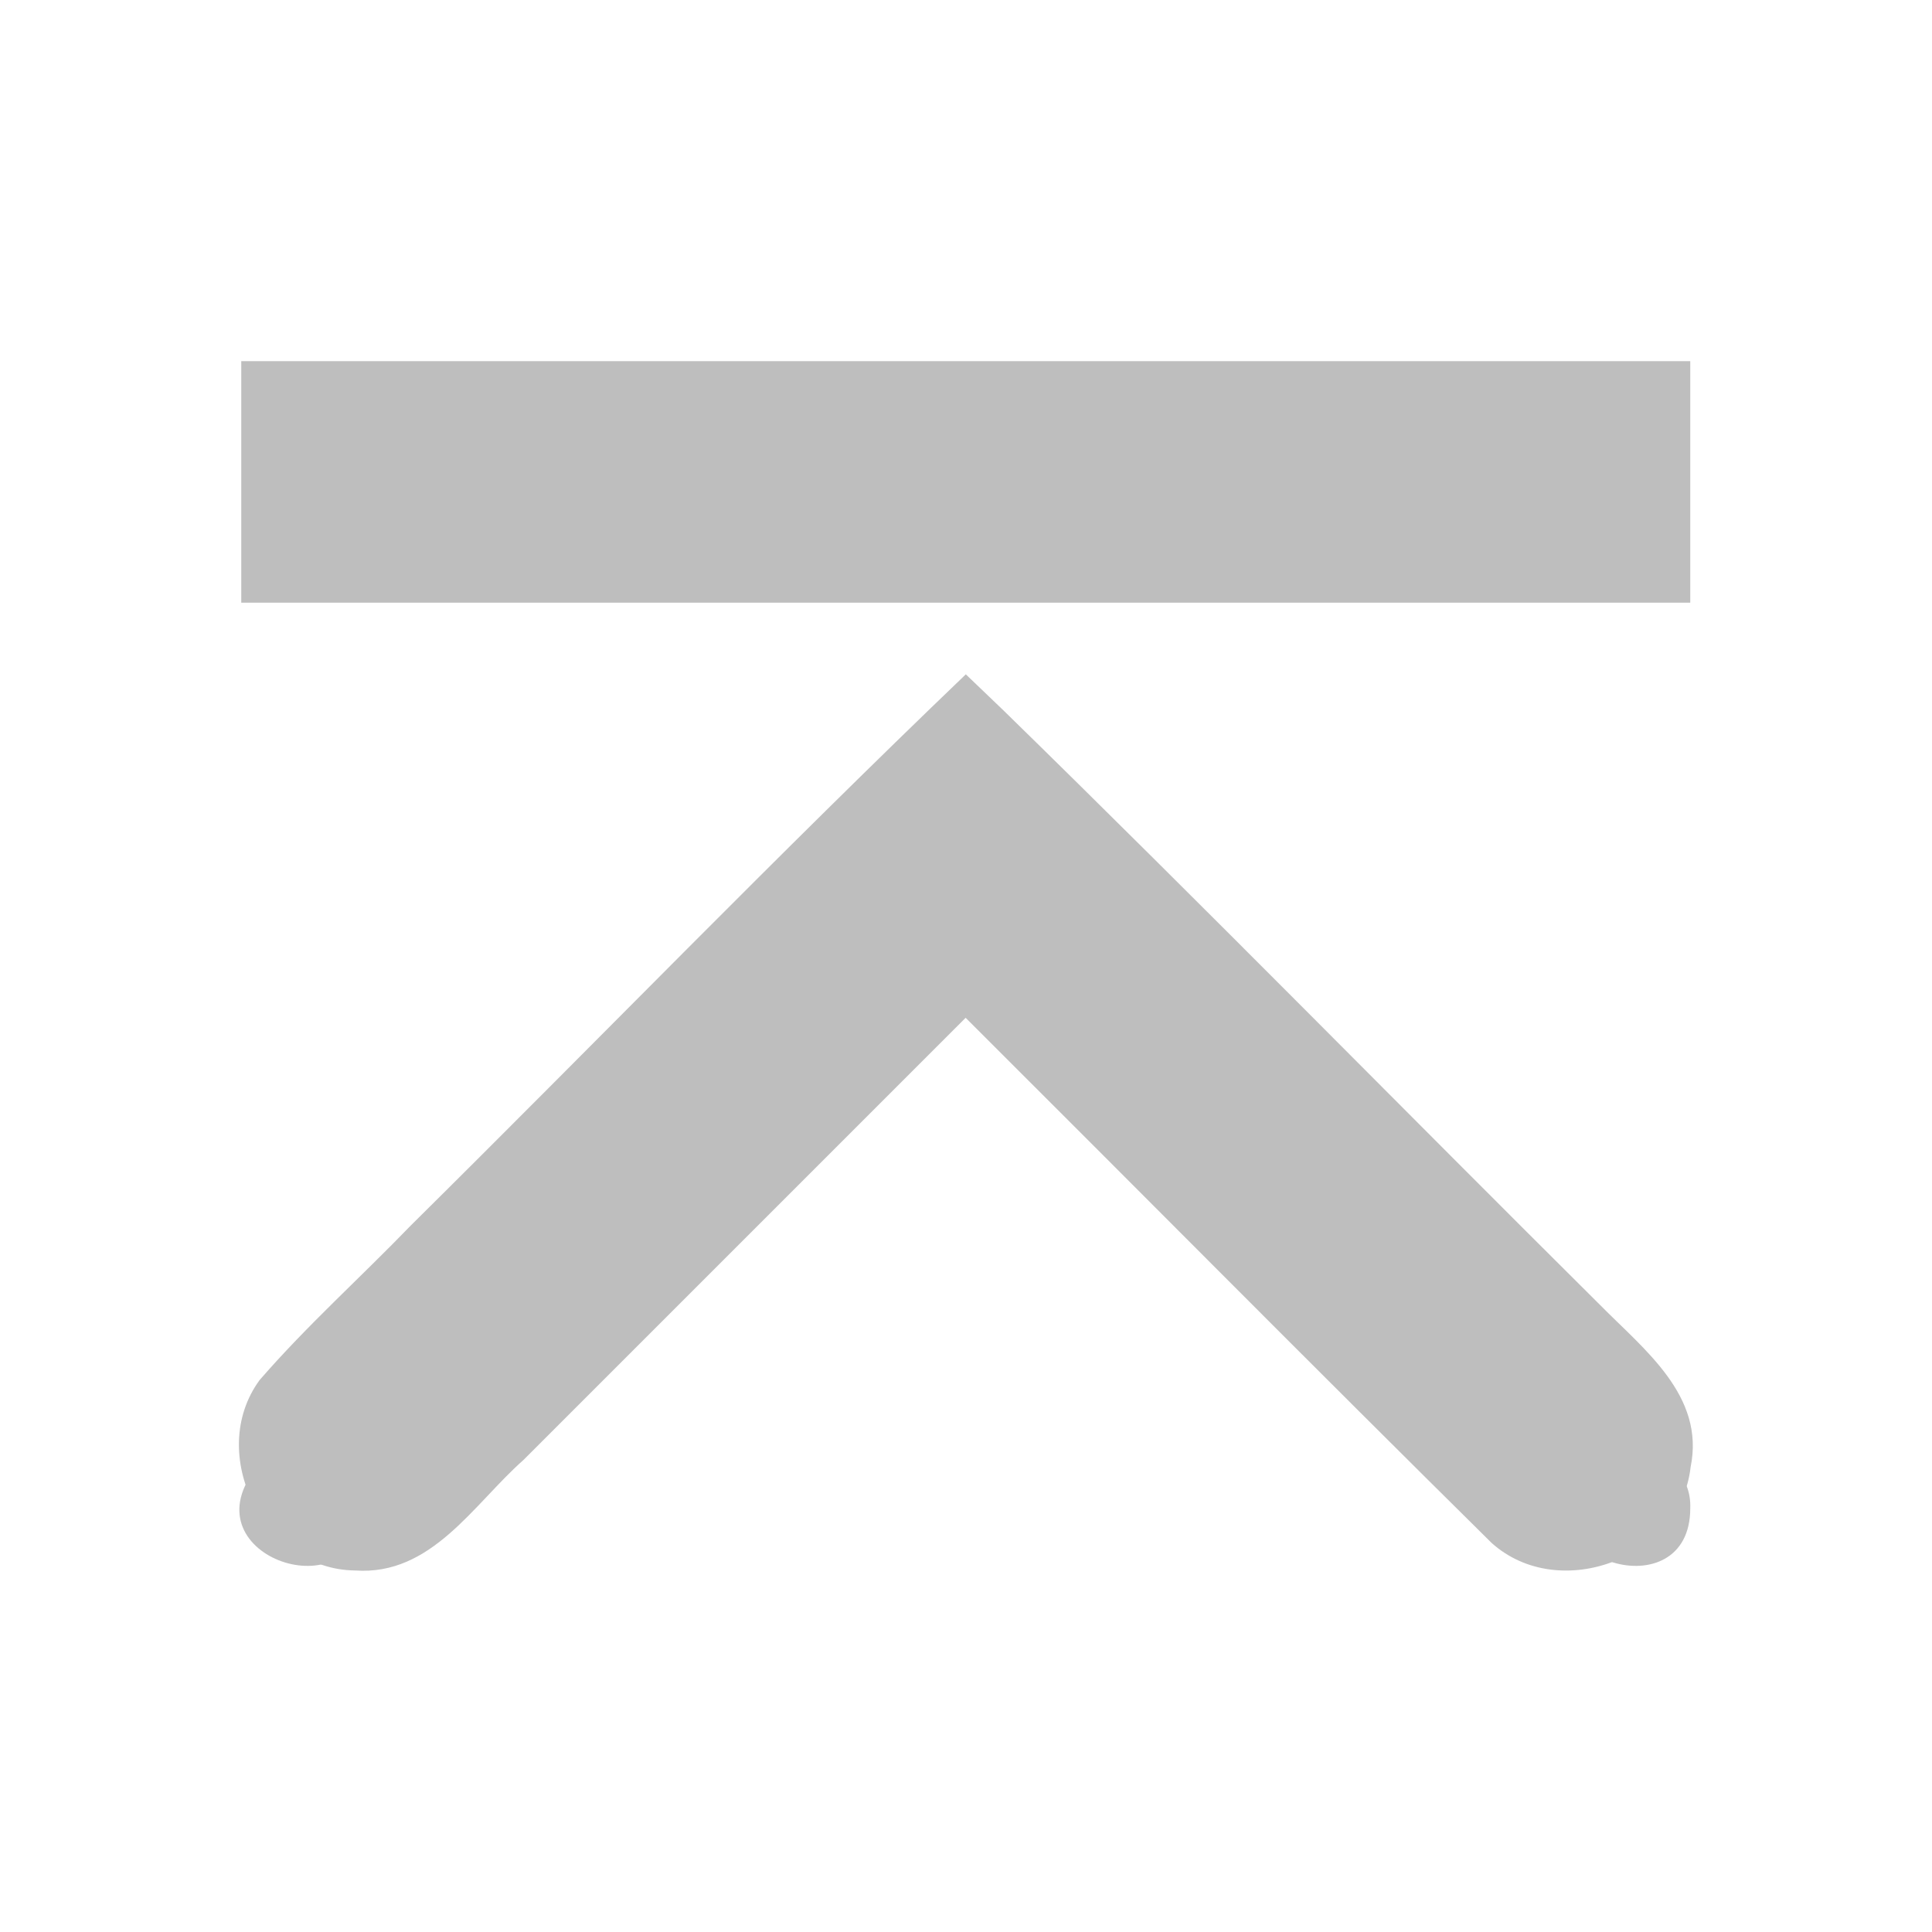 <?xml version="1.0" encoding="UTF-8" standalone="no"?><!DOCTYPE svg PUBLIC "-//W3C//DTD SVG 1.1//EN" "http://www.w3.org/Graphics/SVG/1.1/DTD/svg11.dtd"><svg xmlns="http://www.w3.org/2000/svg" height="64" id="svg7384" version="1.1" viewBox="0 0 16 16.0" width="64"><g id="layer12" transform="translate(-221.002,-747.009)"><path d="m 229,752.594 c -1.558,1.493 -3.06,3.044 -4.594,4.562 -0.415,0.43 -0.863,0.831 -1.254,1.282 -0.446,0.609 0.035,1.569 0.79,1.577 0.634,0.045 0.979,-0.547 1.396,-0.916 1.22,-1.22 2.441,-2.441 3.661,-3.661 1.453,1.449 2.897,2.907 4.356,4.349 0.562,0.504 1.565,0.122 1.648,-0.629 0.121,-0.591 -0.387,-0.973 -0.75,-1.342 -1.65,-1.639 -3.278,-3.3 -4.942,-4.925 -0.104,-0.099 -0.208,-0.199 -0.311,-0.298 z" id="path8432" style="color:#000;fill:#bebebe;stroke-width:2"/><path d="m 235,752 c 0,-0.667 0,-1.333 0,-2 -4,0 -8,0 -12,0 0,0.667 0,1.333 0,2 4,0 8,0 12,0 z" id="rect8436" style="color:#bebebe;fill:#bebebe;stroke-width:2"/><path d="m 235,759.5 c 0,0.857 -1.396,0.433 -0.915,-0.28 0.253,-0.408 0.934,-0.201 0.915,0.28 z" id="rect8438" style="fill:#bebebe"/><path d="m 224,759.5 c 0,0.857 -1.396,0.433 -0.915,-0.28 0.253,-0.408 0.934,-0.201 0.915,0.28 z" id="rect8442" style="fill:#bebebe"/></g></svg>